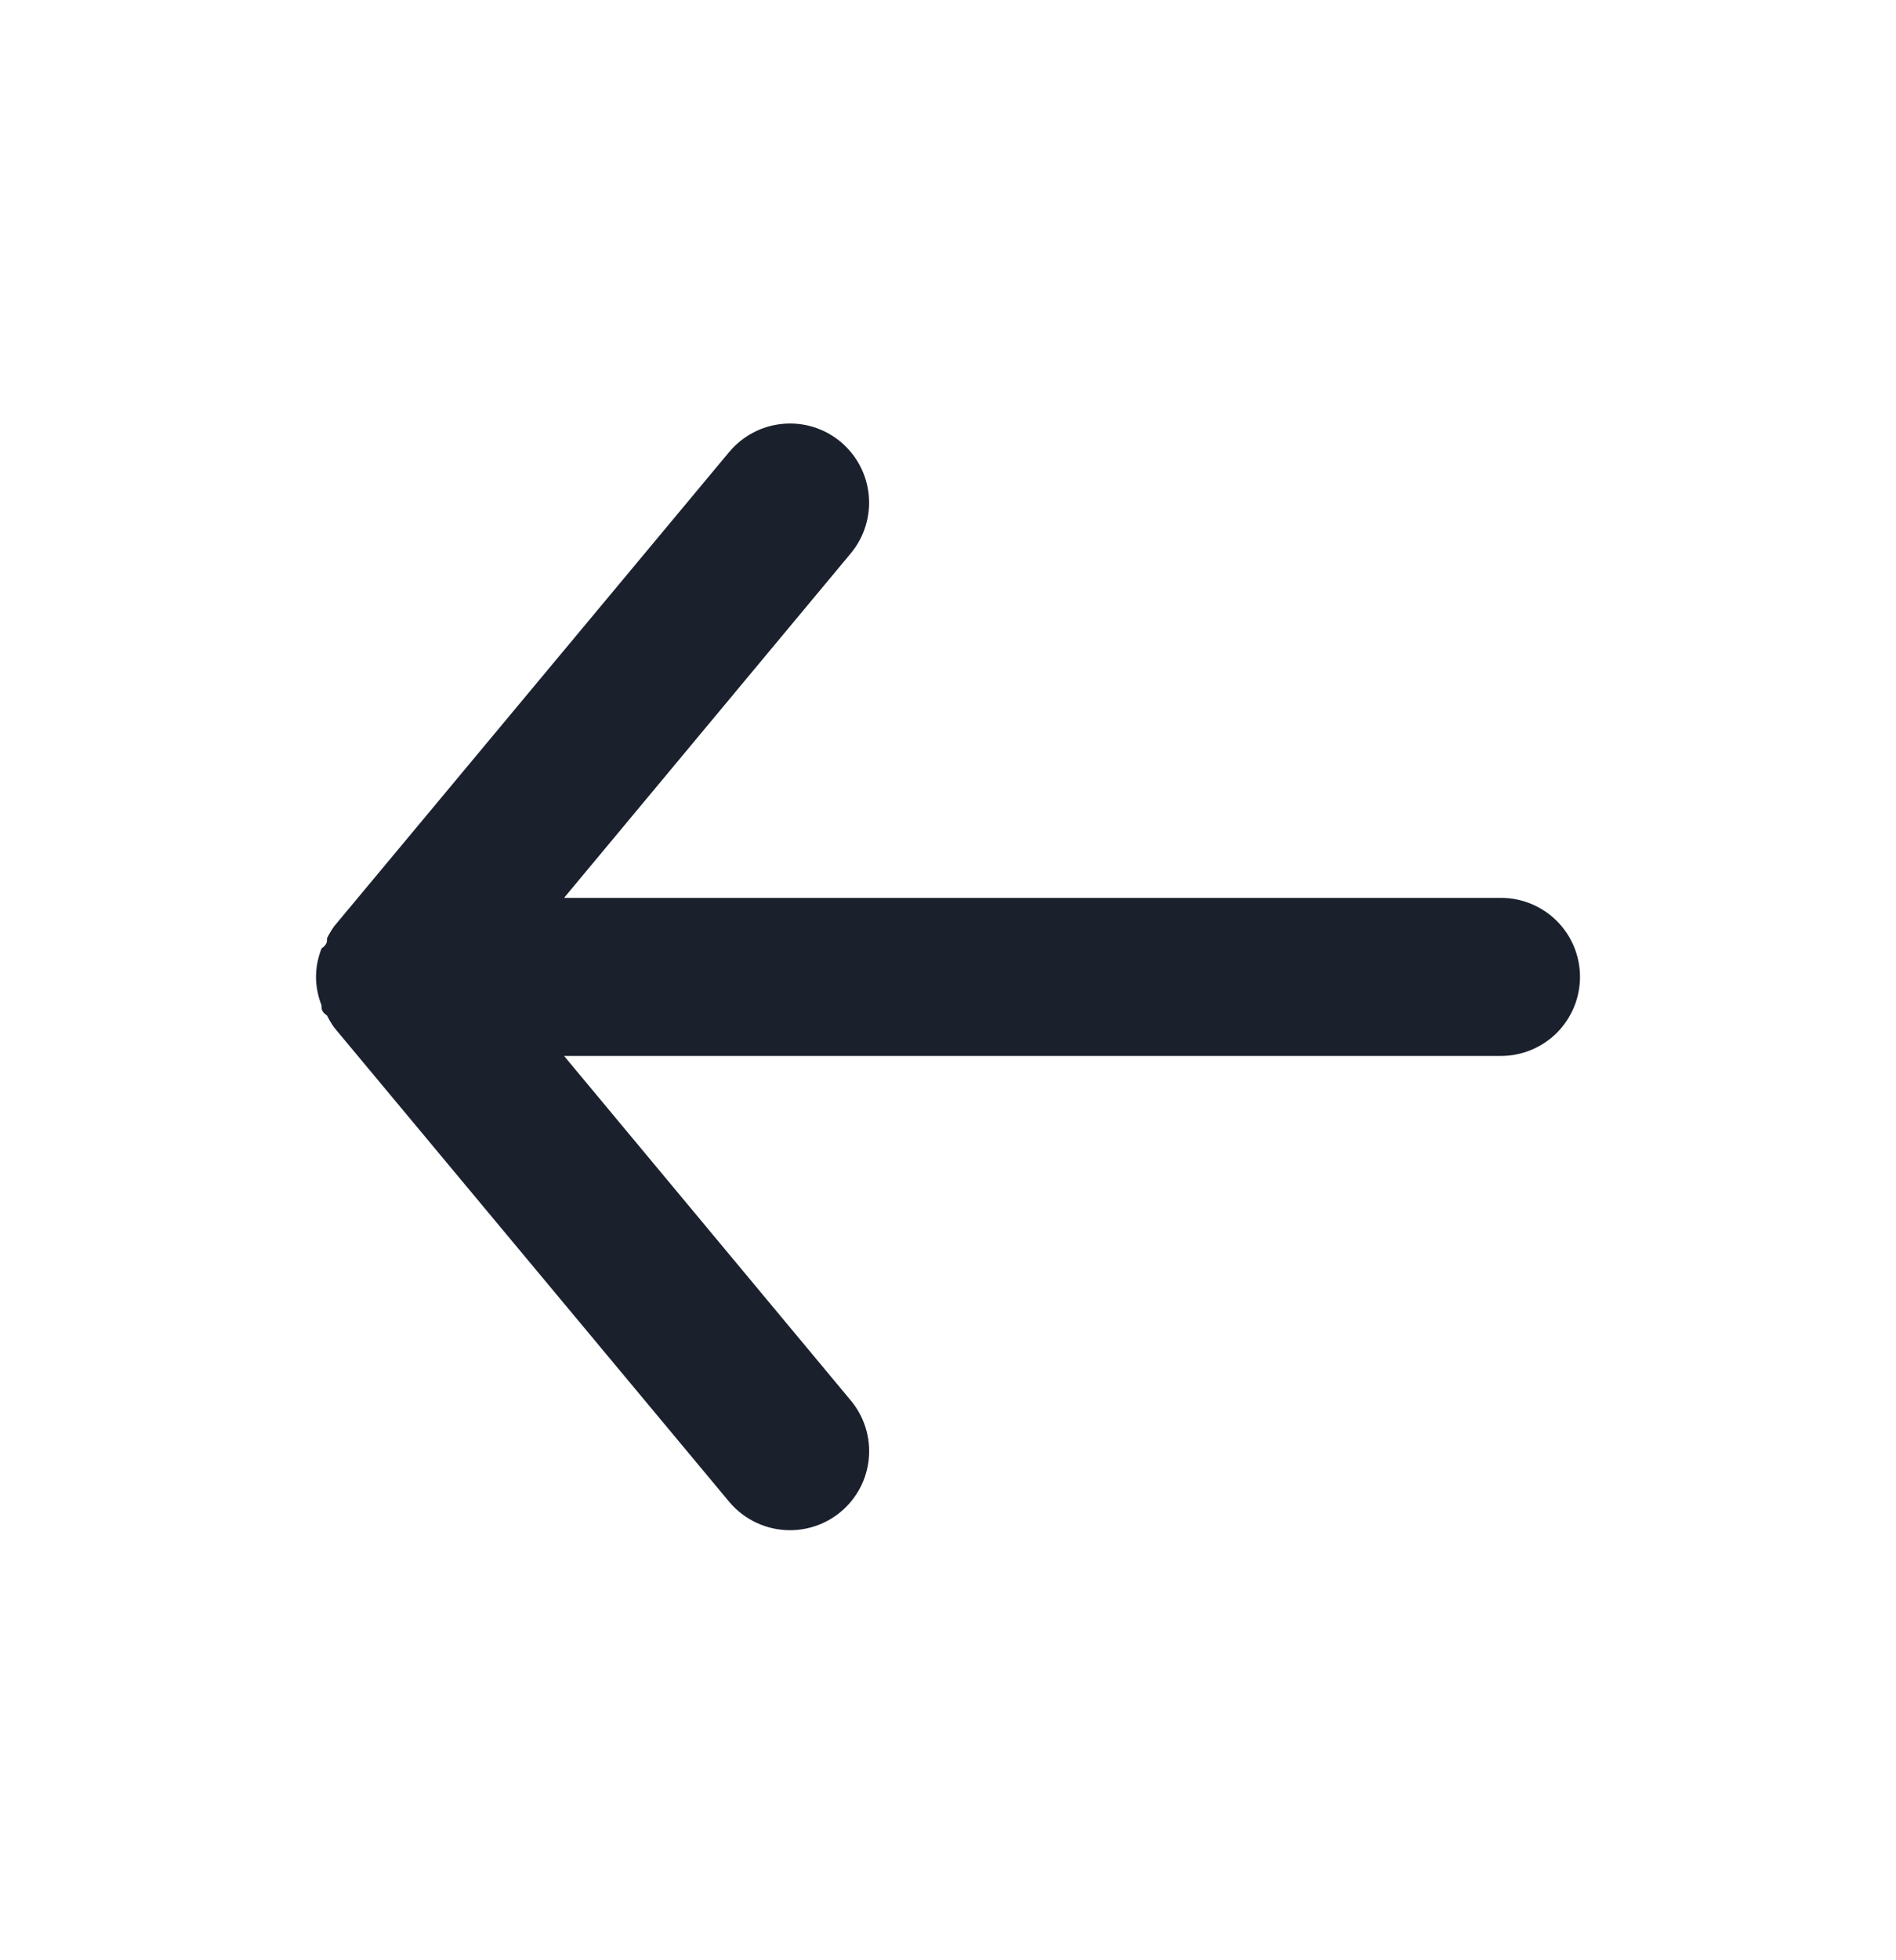 <svg width="30" height="31" viewBox="0 0 30 31" fill="none" xmlns="http://www.w3.org/2000/svg">
<path d="M23.75 14.199H8.925L13.463 8.749C13.675 8.494 13.777 8.164 13.746 7.834C13.716 7.503 13.555 7.199 13.3 6.986C13.045 6.774 12.716 6.672 12.385 6.703C12.055 6.733 11.75 6.894 11.537 7.149L5.287 14.649C5.245 14.709 5.208 14.771 5.175 14.836C5.175 14.899 5.175 14.936 5.088 14.999C5.031 15.142 5.001 15.295 5 15.449C5.001 15.603 5.031 15.755 5.088 15.899C5.088 15.961 5.088 15.999 5.175 16.061C5.208 16.127 5.245 16.189 5.287 16.249L11.537 23.749C11.655 23.89 11.802 24.003 11.969 24.081C12.135 24.159 12.316 24.199 12.5 24.199C12.792 24.199 13.075 24.098 13.3 23.911C13.427 23.806 13.531 23.677 13.608 23.532C13.685 23.387 13.732 23.227 13.747 23.064C13.762 22.9 13.745 22.735 13.696 22.578C13.647 22.421 13.568 22.275 13.463 22.149L8.925 16.699H23.75C24.081 16.699 24.399 16.567 24.634 16.333C24.868 16.098 25 15.78 25 15.449C25 15.117 24.868 14.799 24.634 14.565C24.399 14.331 24.081 14.199 23.75 14.199Z" fill="#1A202C"/>
</svg>
